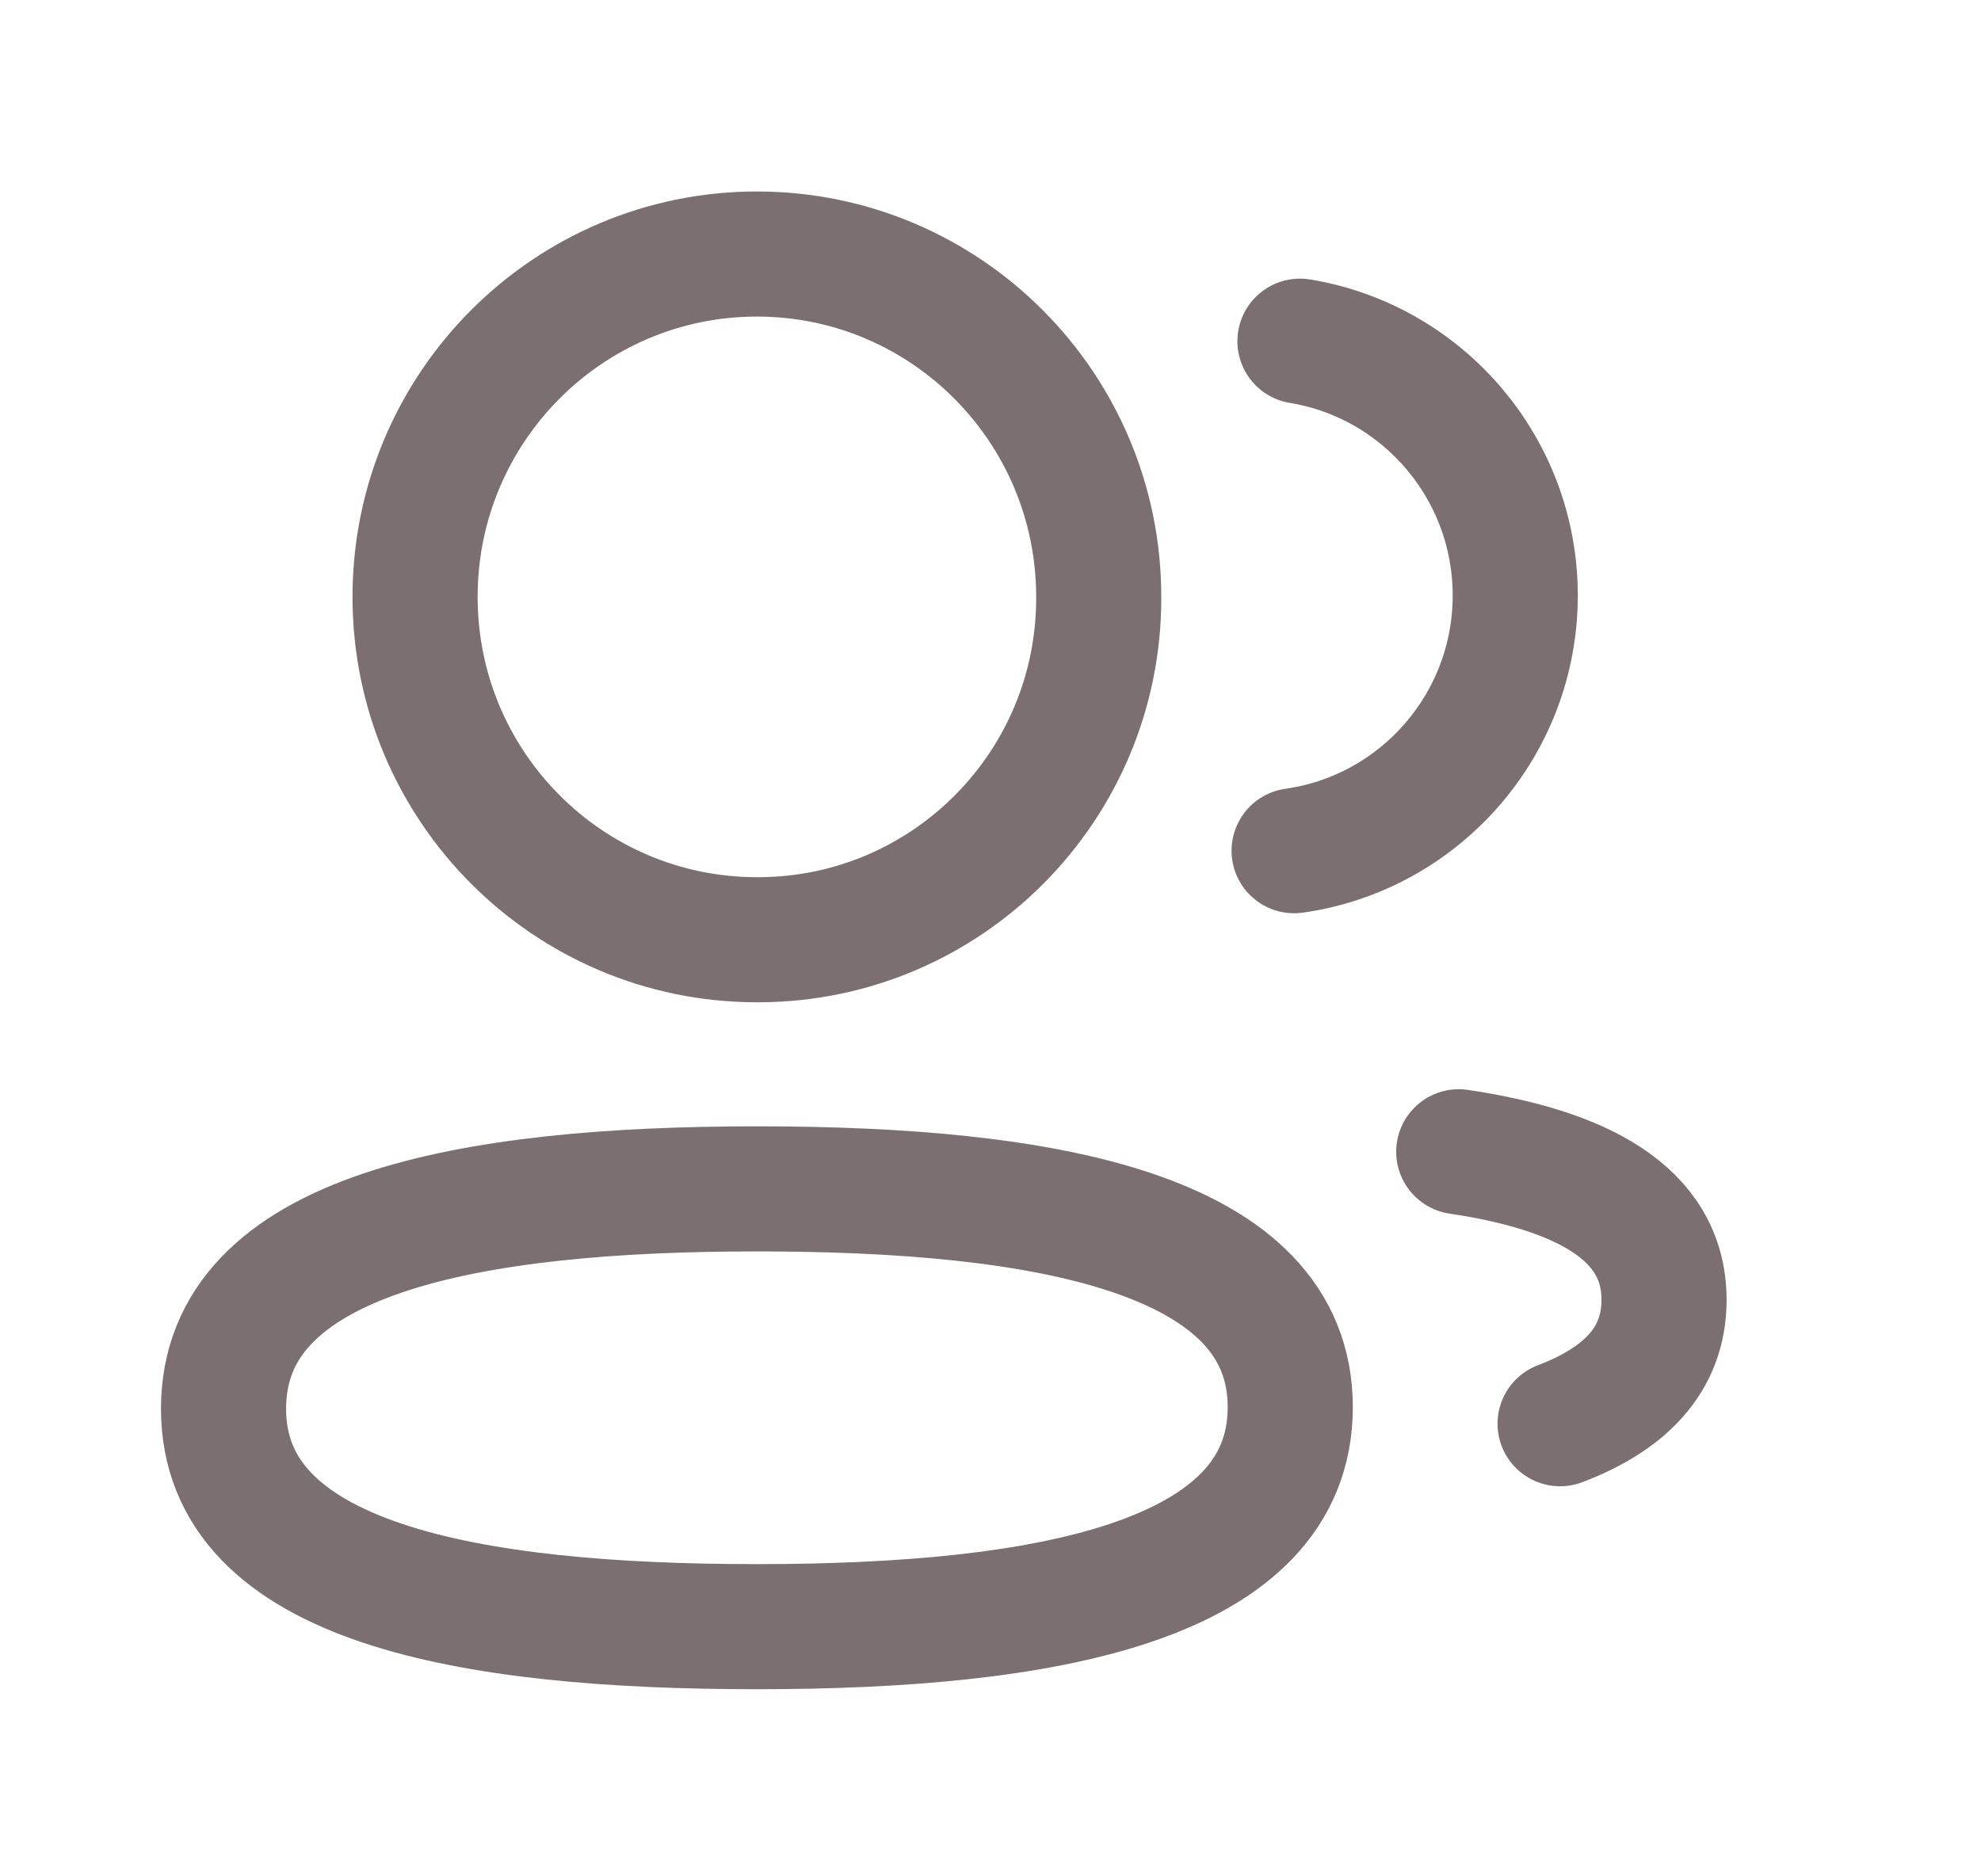 <svg width="19" height="18" viewBox="0 0 19 18" fill="none" xmlns="http://www.w3.org/2000/svg">
<path fill-rule="evenodd" clip-rule="evenodd" d="M7.26 11.405C10.018 11.405 12.375 11.824 12.375 13.499C12.375 15.174 10.033 15.605 7.26 15.605C4.501 15.605 2.144 15.19 2.144 13.514C2.144 11.839 4.485 11.405 7.26 11.405Z" stroke="#7B6F72" stroke-width="1.2" stroke-linecap="round" stroke-linejoin="round"/>
<path fill-rule="evenodd" clip-rule="evenodd" d="M7.26 9.015C5.449 9.015 3.981 7.543 3.981 5.726C3.981 3.91 5.449 2.437 7.26 2.437C9.07 2.437 10.538 3.91 10.538 5.726C10.545 7.536 9.087 9.008 7.283 9.015H7.26Z" stroke="#7B6F72" stroke-width="1.2" stroke-linecap="round" stroke-linejoin="round"/>
<path d="M12.412 8.161C13.609 7.992 14.531 6.962 14.533 5.715C14.533 4.485 13.639 3.465 12.468 3.273" stroke="#7B6F72" stroke-width="1.2" stroke-linecap="round" stroke-linejoin="round"/>
<path d="M13.991 11.049C15.151 11.222 15.96 11.63 15.96 12.47C15.96 13.049 15.579 13.424 14.963 13.658" stroke="#7B6F72" stroke-width="1.2" stroke-linecap="round" stroke-linejoin="round"/>
</svg>
